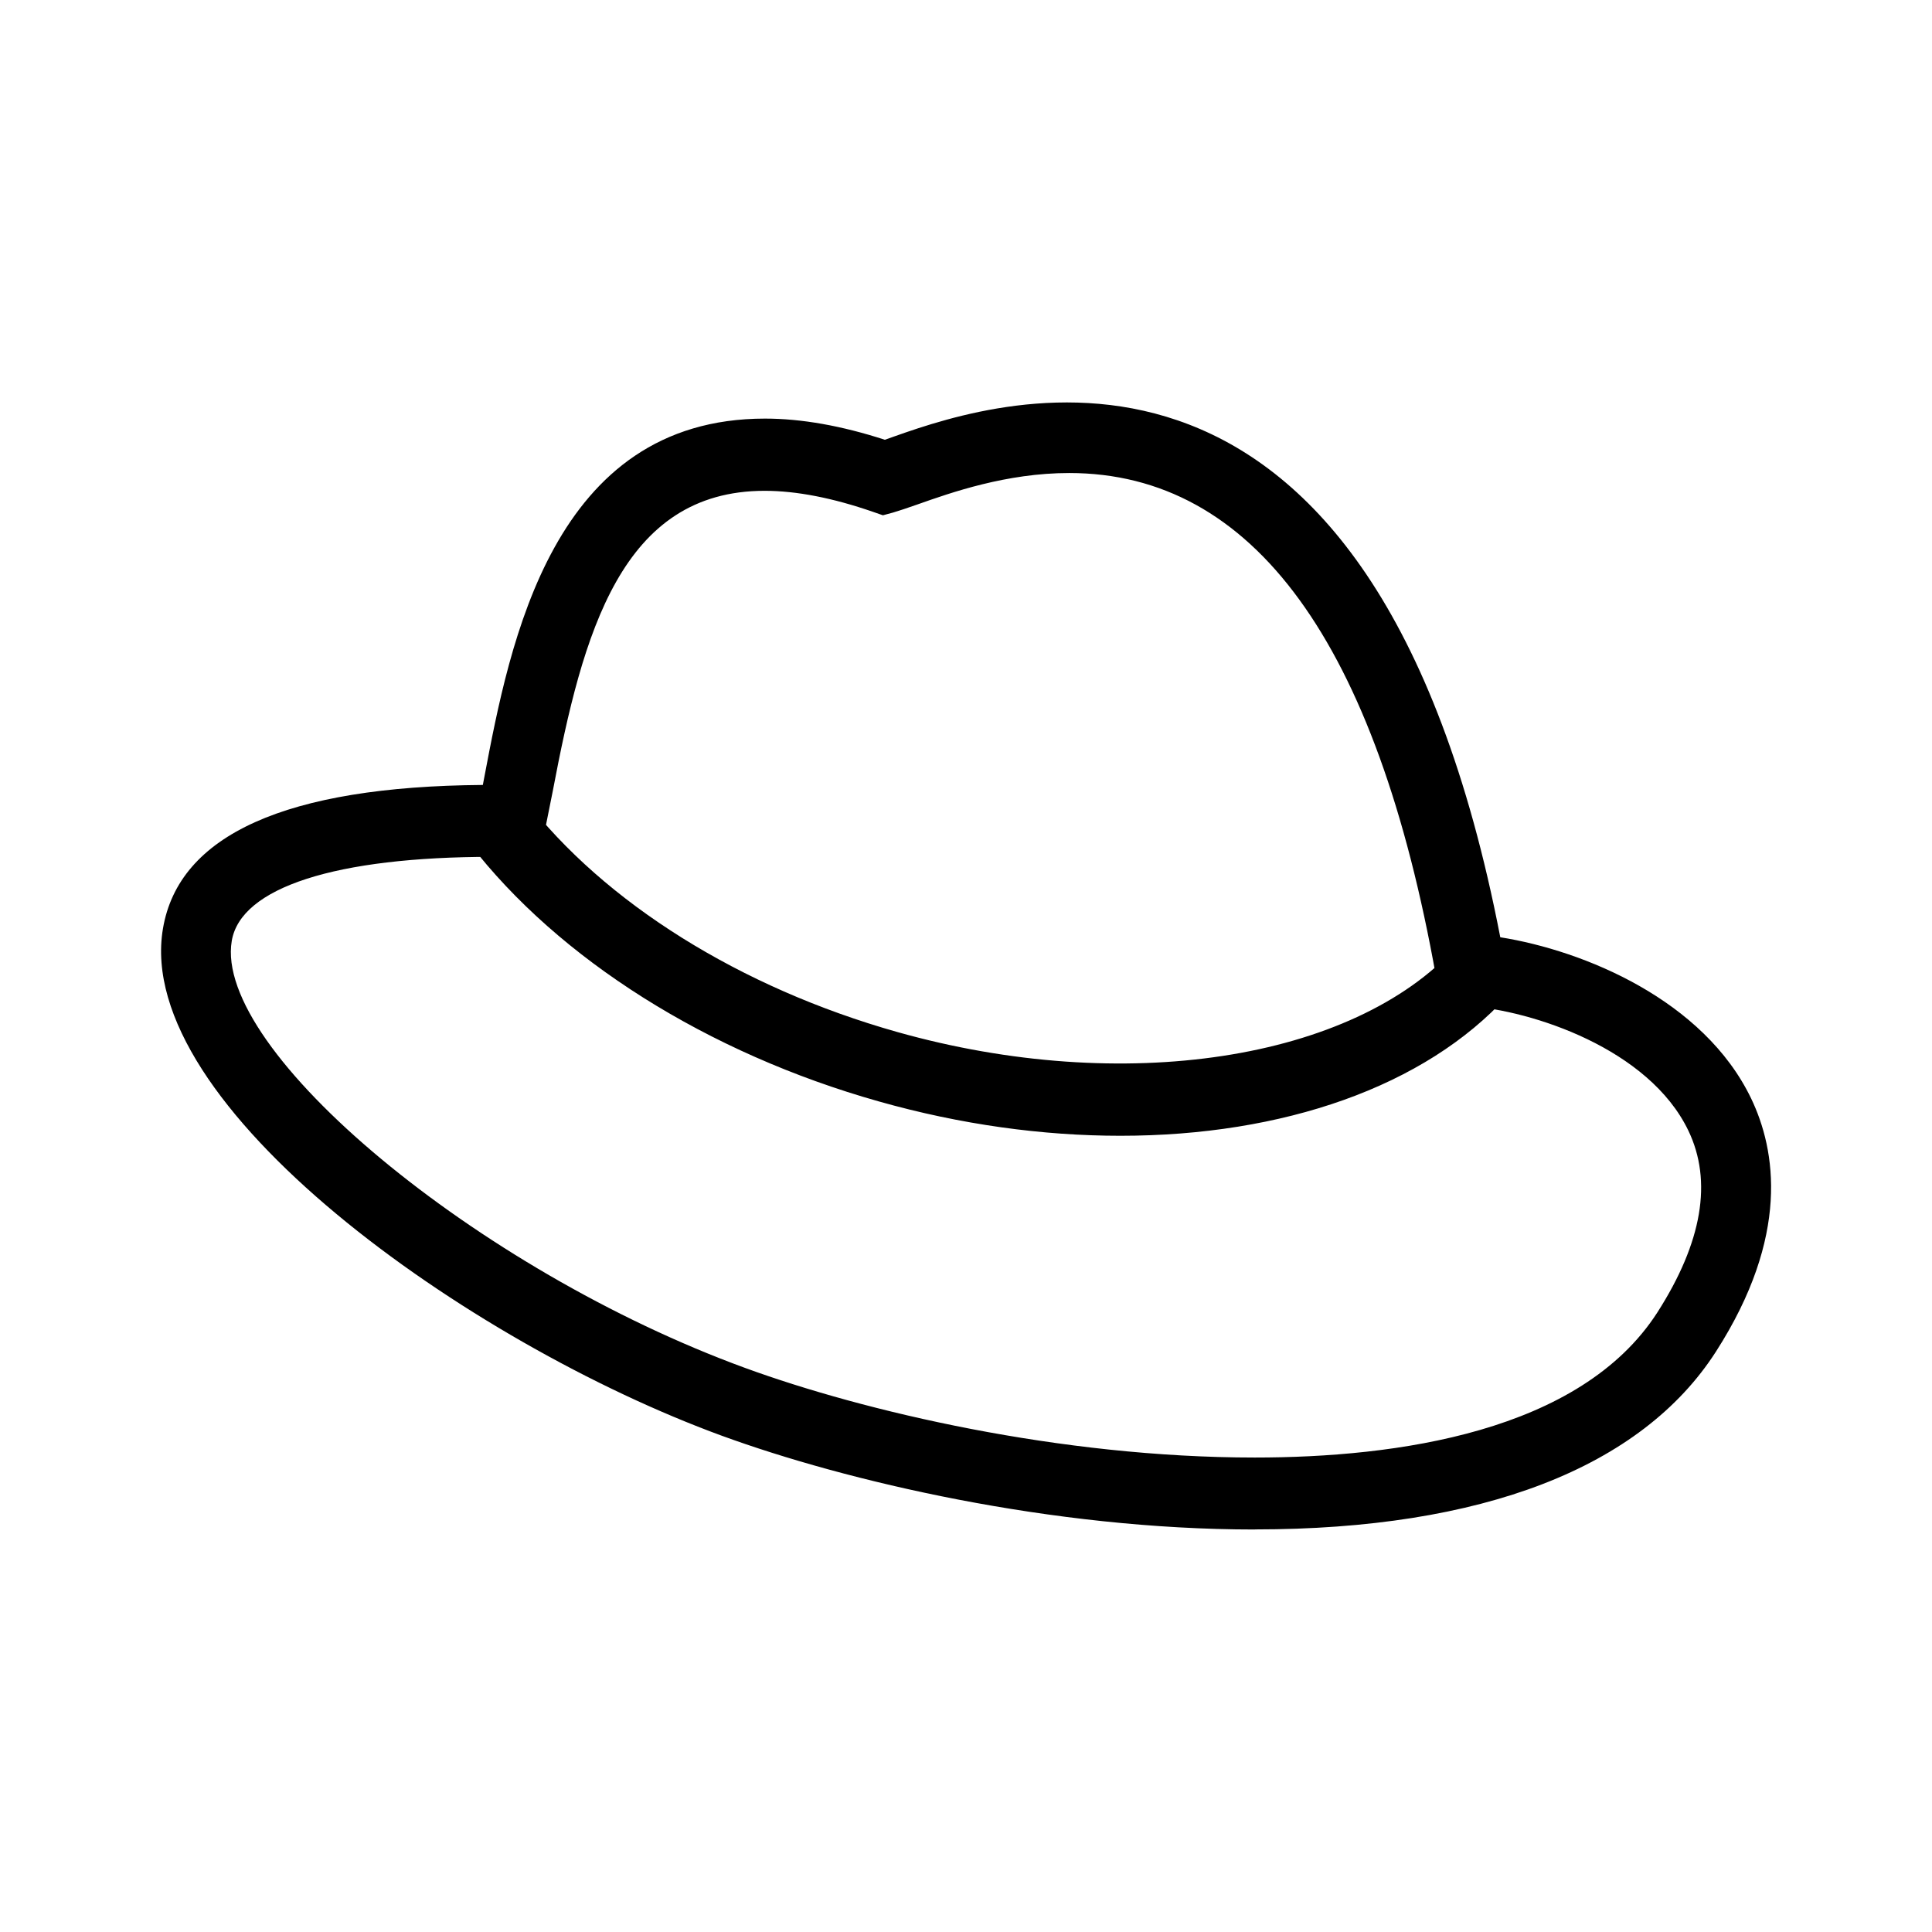 <svg id="Layer_1" version="1.1" viewBox="0 0 24 24" xml:space="preserve" xmlns="http://www.w3.org/2000/svg"><path id="path2951" d="m13.919 14.109c-0.964 0-1.983-0.138-3.003-0.427-2.124-0.599-3.977-1.768-5.082-3.202l0.682-0.555c0.993 1.29 2.681 2.345 4.63 2.895 2.805 0.791 5.659 0.355 6.946-1.06l0.636 0.609c-1.028 1.133-2.795 1.74-4.808 1.74zm1.669 4.891c-2.529 0-5.079-0.601-6.622-1.165-3.148-1.151-7.312-4.103-6.942-6.298 0.196-1.167 1.532-1.768 3.974-1.786l0.019-0.1c0.316-1.665 0.844-4.451 3.486-4.451 0.453 0 0.953 0.089 1.489 0.263l0.13-0.046c1.307-0.461 5.924-1.994 7.515 6.226 1.042 0.166 2.527 0.779 3.116 2.002 0.308 0.642 0.485 1.708-0.436 3.144-0.926 1.444-2.907 2.21-5.728 2.21zm-9.473-8.356c-1.945 0-3.124 0.38-3.236 1.044-0.229 1.362 3.049 4.089 6.377 5.305 1.474 0.539 3.912 1.113 6.331 1.113 1.754 0 4.045-0.313 5.003-1.805 0.557-0.871 0.685-1.629 0.383-2.257-0.491-1.019-1.939-1.49-2.736-1.547l-0.337-0.023-0.061-0.341c-0.74-4.152-2.272-6.257-4.557-6.257-0.779 0-1.468 0.243-1.881 0.389-0.128 0.045-0.232 0.08-0.307 0.102l-0.126 0.034-0.124-0.043c-0.497-0.172-0.949-0.261-1.345-0.261-1.779 0-2.26 1.764-2.632 3.729l-0.166 0.829z" stroke-width=".881" fill="#000"/></svg>
